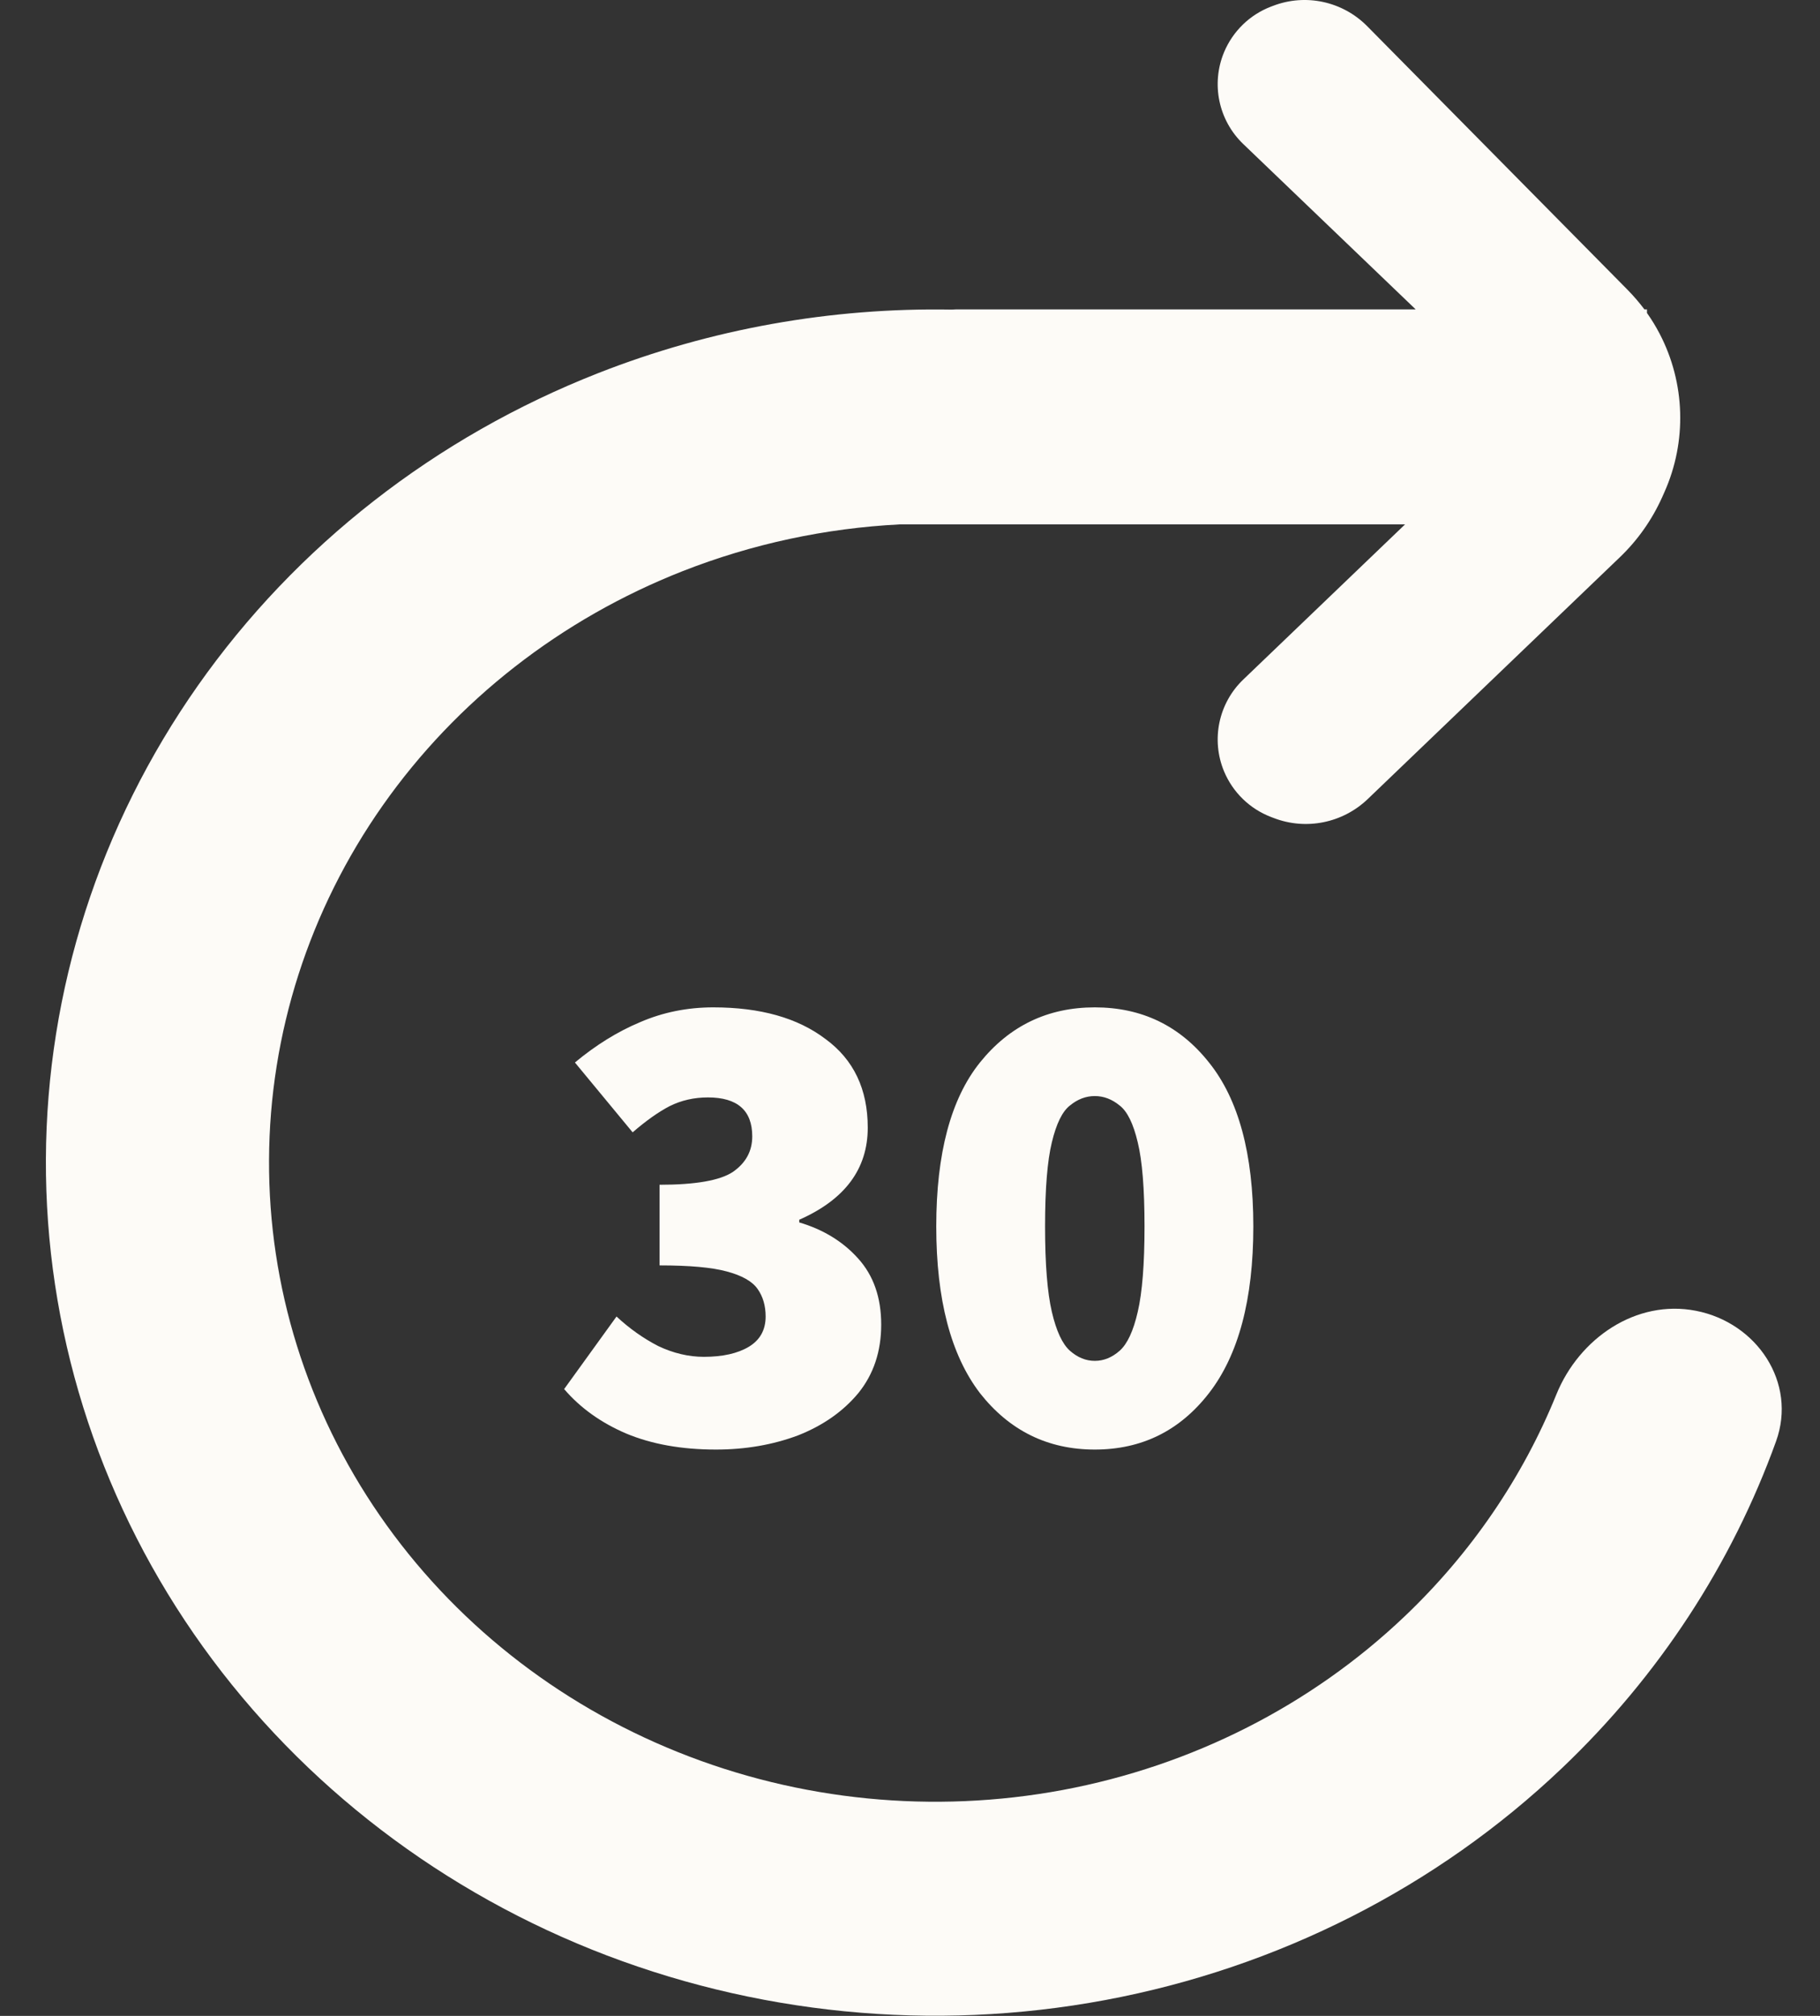 <svg width="28" height="31" viewBox="0 0 28 31" fill="none" xmlns="http://www.w3.org/2000/svg">
<rect x="0" y="0" width="28" height="31" fill="#333333" stroke="none"/>
<path fill-rule="evenodd" clip-rule="evenodd" d="M25.338 4.813C25.41 4.914 25.475 5.021 25.533 5.132C25.928 5.89 25.955 6.788 25.606 7.569L25.574 7.641C25.418 7.99 25.196 8.306 24.92 8.57L21.043 12.287C20.657 12.657 20.093 12.771 19.595 12.579L19.553 12.563C19.227 12.438 18.967 12.185 18.832 11.863C18.629 11.377 18.746 10.815 19.127 10.45L21.616 8.064H13.843V8.064C12.702 8.122 11.574 8.363 10.505 8.782C8.629 9.519 7.023 10.773 5.889 12.385C4.756 13.996 4.147 15.894 4.139 17.838C4.13 19.782 4.724 21.685 5.843 23.305C6.963 24.926 8.559 26.192 10.429 26.943C12.299 27.695 14.359 27.897 16.35 27.526C18.34 27.154 20.171 26.225 21.61 24.856C22.633 23.883 23.426 22.72 23.944 21.444C24.296 20.577 25.173 19.978 26.091 20.157C27.031 20.34 27.649 21.263 27.324 22.164C26.643 24.052 25.519 25.775 24.027 27.193C22.106 29.02 19.662 30.26 17.006 30.756C14.349 31.252 11.599 30.981 9.102 29.979C6.606 28.976 4.476 27.286 2.981 25.123C1.487 22.959 0.695 20.42 0.706 17.825C0.717 15.23 1.53 12.697 3.043 10.545C4.556 8.393 6.7 6.72 9.205 5.737C10.937 5.057 12.787 4.728 14.641 4.761C14.662 4.759 14.683 4.758 14.704 4.758H21.78L19.127 2.215C18.746 1.85 18.629 1.289 18.832 0.802C18.967 0.48 19.227 0.227 19.553 0.102L19.585 0.09C20.087 -0.103 20.655 0.02 21.034 0.403L25.042 4.459C25.134 4.553 25.22 4.653 25.299 4.758H25.338V4.813Z" fill="#FDFBF7"/>
<path d="M11.015 22.291C10.484 22.291 10.023 22.208 9.63 22.043C9.244 21.877 8.927 21.65 8.679 21.361L9.485 20.245C9.685 20.431 9.899 20.582 10.126 20.699C10.36 20.81 10.594 20.865 10.829 20.865C11.118 20.865 11.349 20.813 11.521 20.71C11.693 20.606 11.779 20.451 11.779 20.245C11.779 20.079 11.738 19.938 11.655 19.821C11.573 19.704 11.414 19.614 11.18 19.552C10.953 19.49 10.608 19.459 10.147 19.459V18.219C10.698 18.219 11.073 18.154 11.273 18.023C11.473 17.885 11.573 17.703 11.573 17.475C11.573 17.076 11.345 16.876 10.891 16.876C10.677 16.876 10.481 16.921 10.302 17.01C10.129 17.1 9.94 17.234 9.733 17.413L8.845 16.339C9.168 16.07 9.503 15.863 9.847 15.719C10.198 15.567 10.574 15.491 10.973 15.491C11.697 15.491 12.272 15.653 12.699 15.977C13.133 16.294 13.35 16.749 13.35 17.341C13.35 17.975 12.999 18.447 12.296 18.757V18.798C12.668 18.908 12.971 19.094 13.205 19.356C13.44 19.618 13.557 19.955 13.557 20.369C13.557 20.782 13.44 21.133 13.205 21.423C12.971 21.705 12.661 21.922 12.275 22.074C11.889 22.218 11.469 22.291 11.015 22.291ZM16.843 22.291C16.12 22.291 15.531 22.001 15.076 21.423C14.628 20.837 14.404 19.983 14.404 18.86C14.404 17.737 14.628 16.897 15.076 16.339C15.531 15.774 16.12 15.491 16.843 15.491C17.566 15.491 18.152 15.774 18.6 16.339C19.054 16.904 19.282 17.744 19.282 18.86C19.282 19.983 19.054 20.837 18.6 21.423C18.152 22.001 17.566 22.291 16.843 22.291ZM16.843 20.927C16.981 20.927 17.108 20.875 17.225 20.772C17.343 20.668 17.436 20.469 17.504 20.172C17.573 19.876 17.608 19.439 17.608 18.86C17.608 18.281 17.573 17.851 17.504 17.568C17.436 17.279 17.343 17.09 17.225 17C17.108 16.904 16.981 16.855 16.843 16.855C16.705 16.855 16.578 16.904 16.461 17C16.344 17.09 16.251 17.279 16.182 17.568C16.113 17.851 16.078 18.281 16.078 18.86C16.078 19.439 16.113 19.876 16.182 20.172C16.251 20.469 16.344 20.668 16.461 20.772C16.578 20.875 16.705 20.927 16.843 20.927Z" fill="#FDFBF7"/>
</svg>
